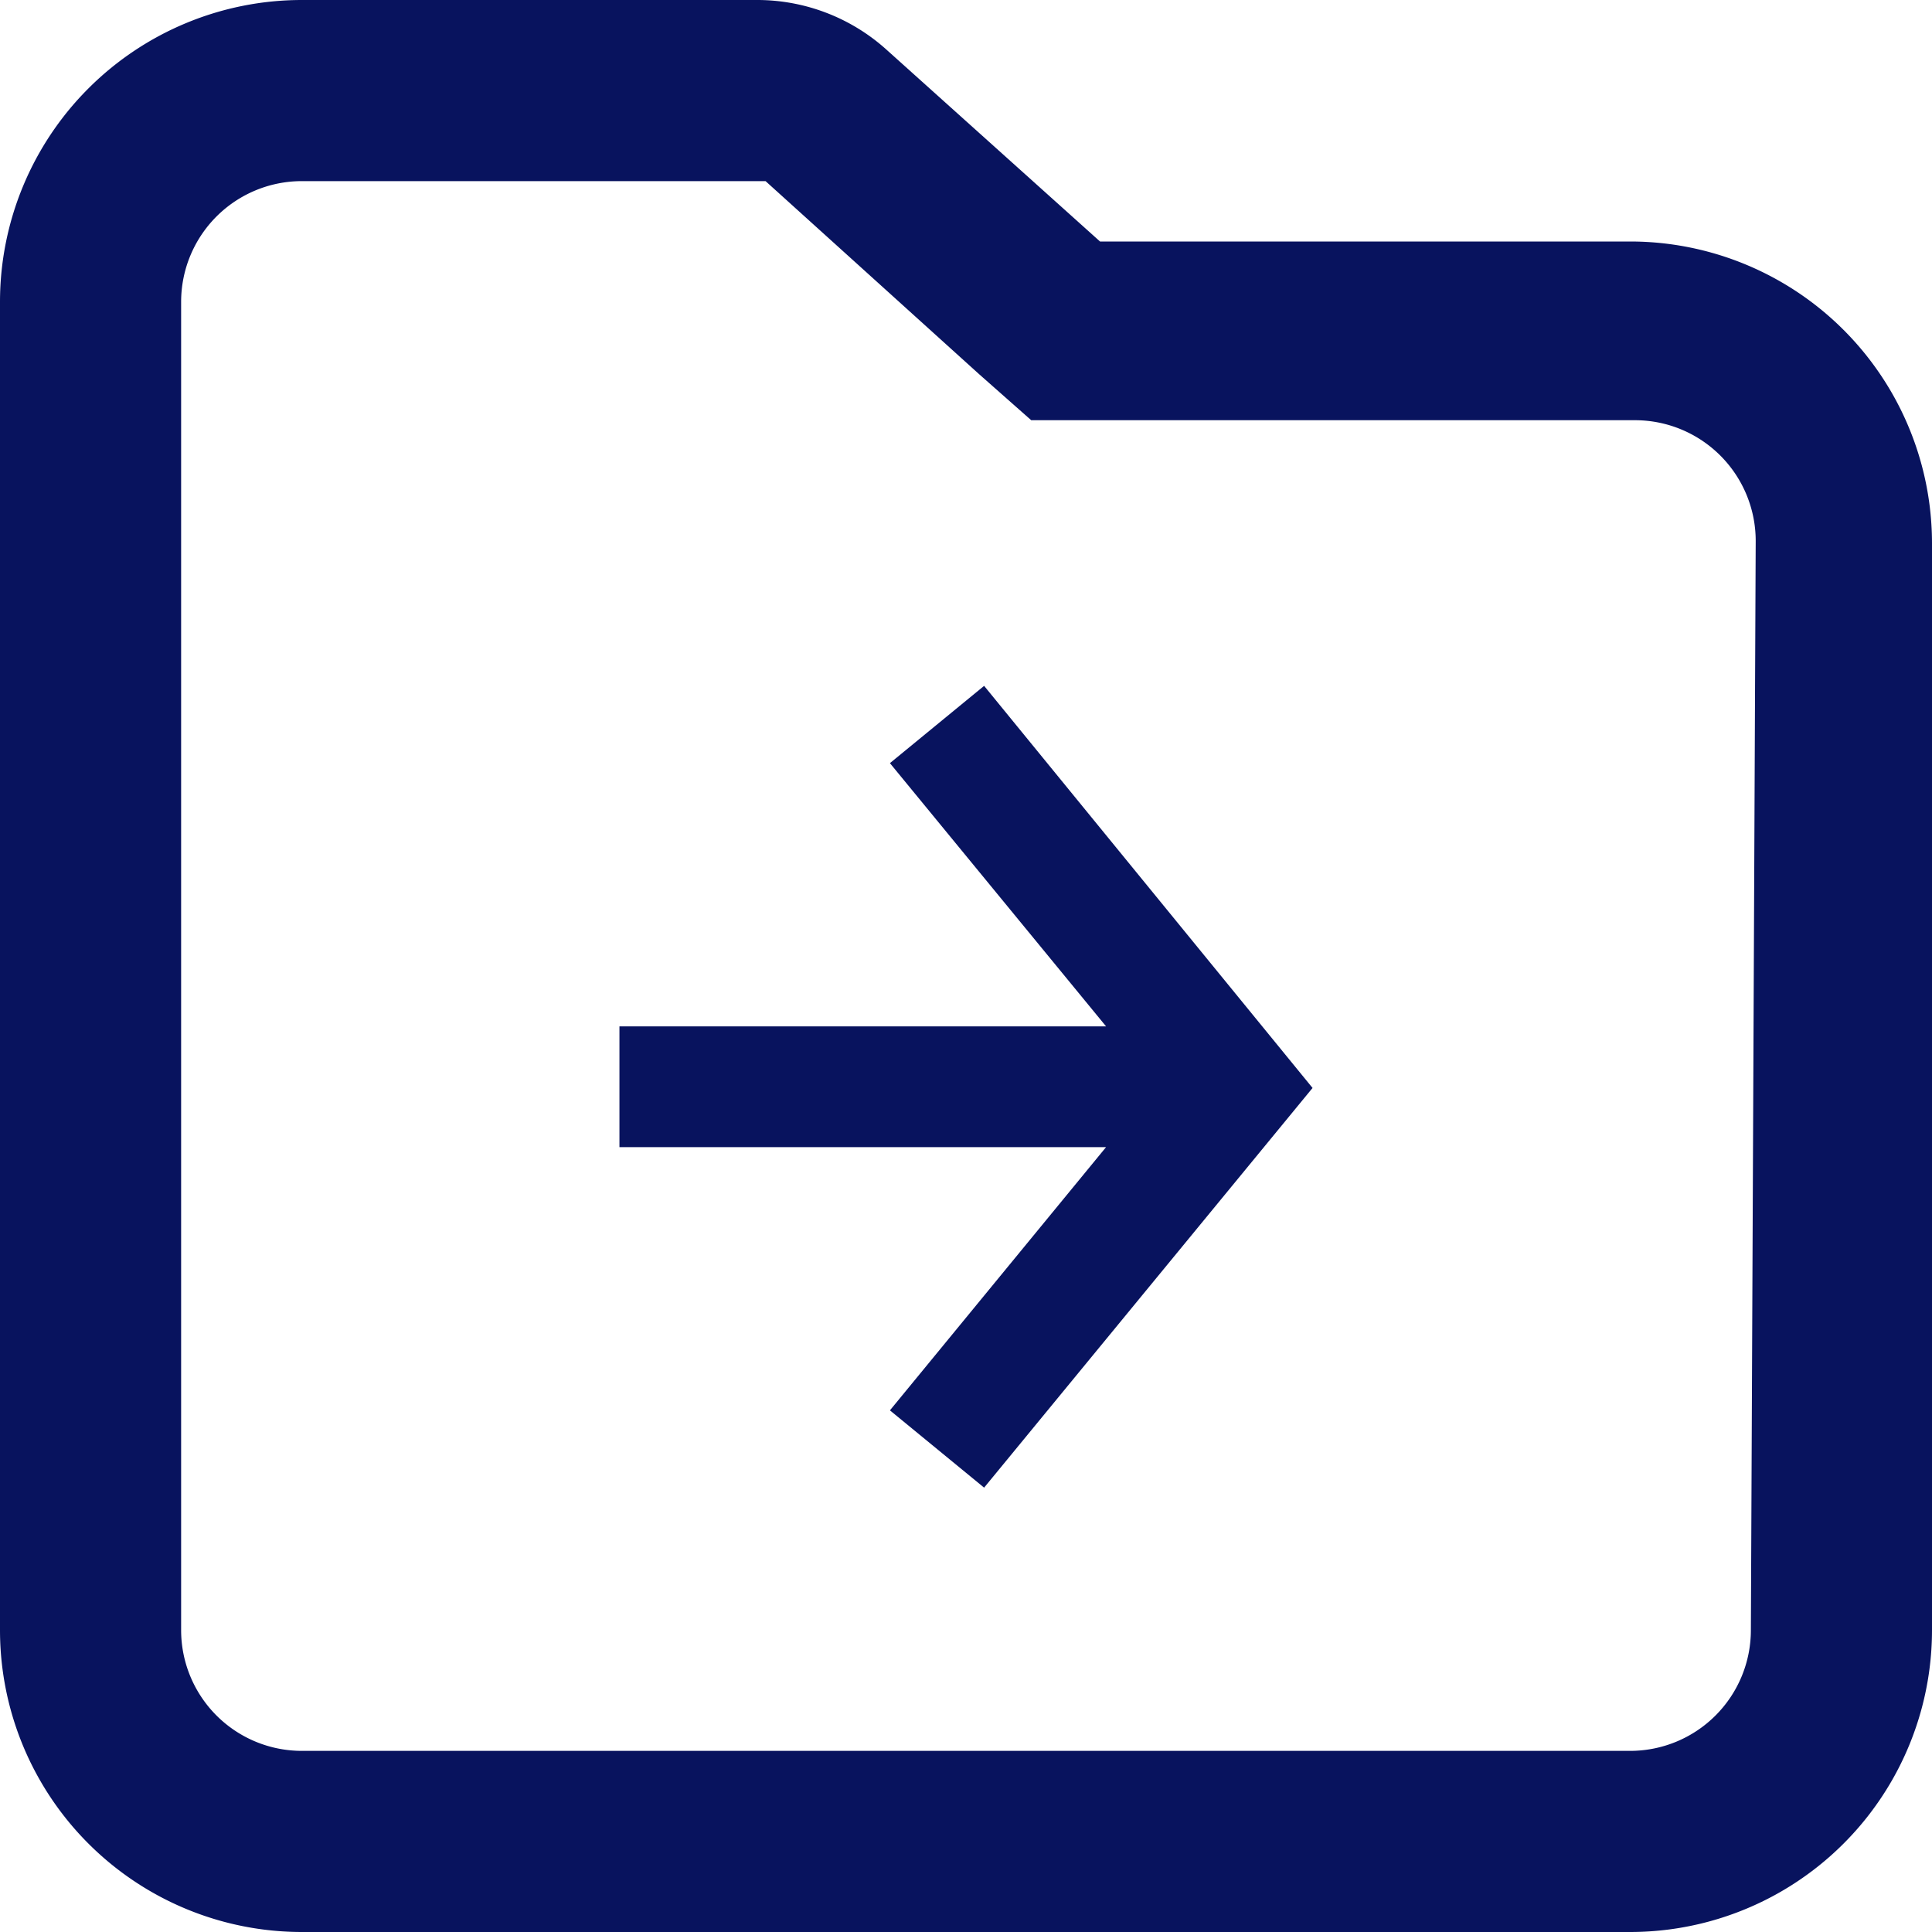 <svg id="Layer_1" data-name="Layer 1" xmlns="http://www.w3.org/2000/svg" viewBox="0 0 16 16"><defs><style>.cls-1{fill:#08135e;}</style></defs><path class="cls-1" d="M13.5,2H9.11L7.34.41A1.6,1.6,0,0,0,6.28,0H2.5A2.5,2.5,0,0,0,0,2.5v11A2.5,2.5,0,0,0,2.5,16h11A2.5,2.5,0,0,0,16,13.5v-9A2.5,2.5,0,0,0,13.5,2Zm1,11.5a1,1,0,0,1-1,1H2.5a1,1,0,0,1-1-1V2.5a1,1,0,0,1,1-1H6.28l.06,0,1.77,1.6.43.38h5a1,1,0,0,1,1,1Z"/><polygon class="cls-1" points="7.37 6.32 9.16 8.5 5.13 8.5 5.13 9.5 9.16 9.5 7.37 11.68 8.15 12.32 10.87 9.01 8.15 5.68 7.37 6.32"/></svg>